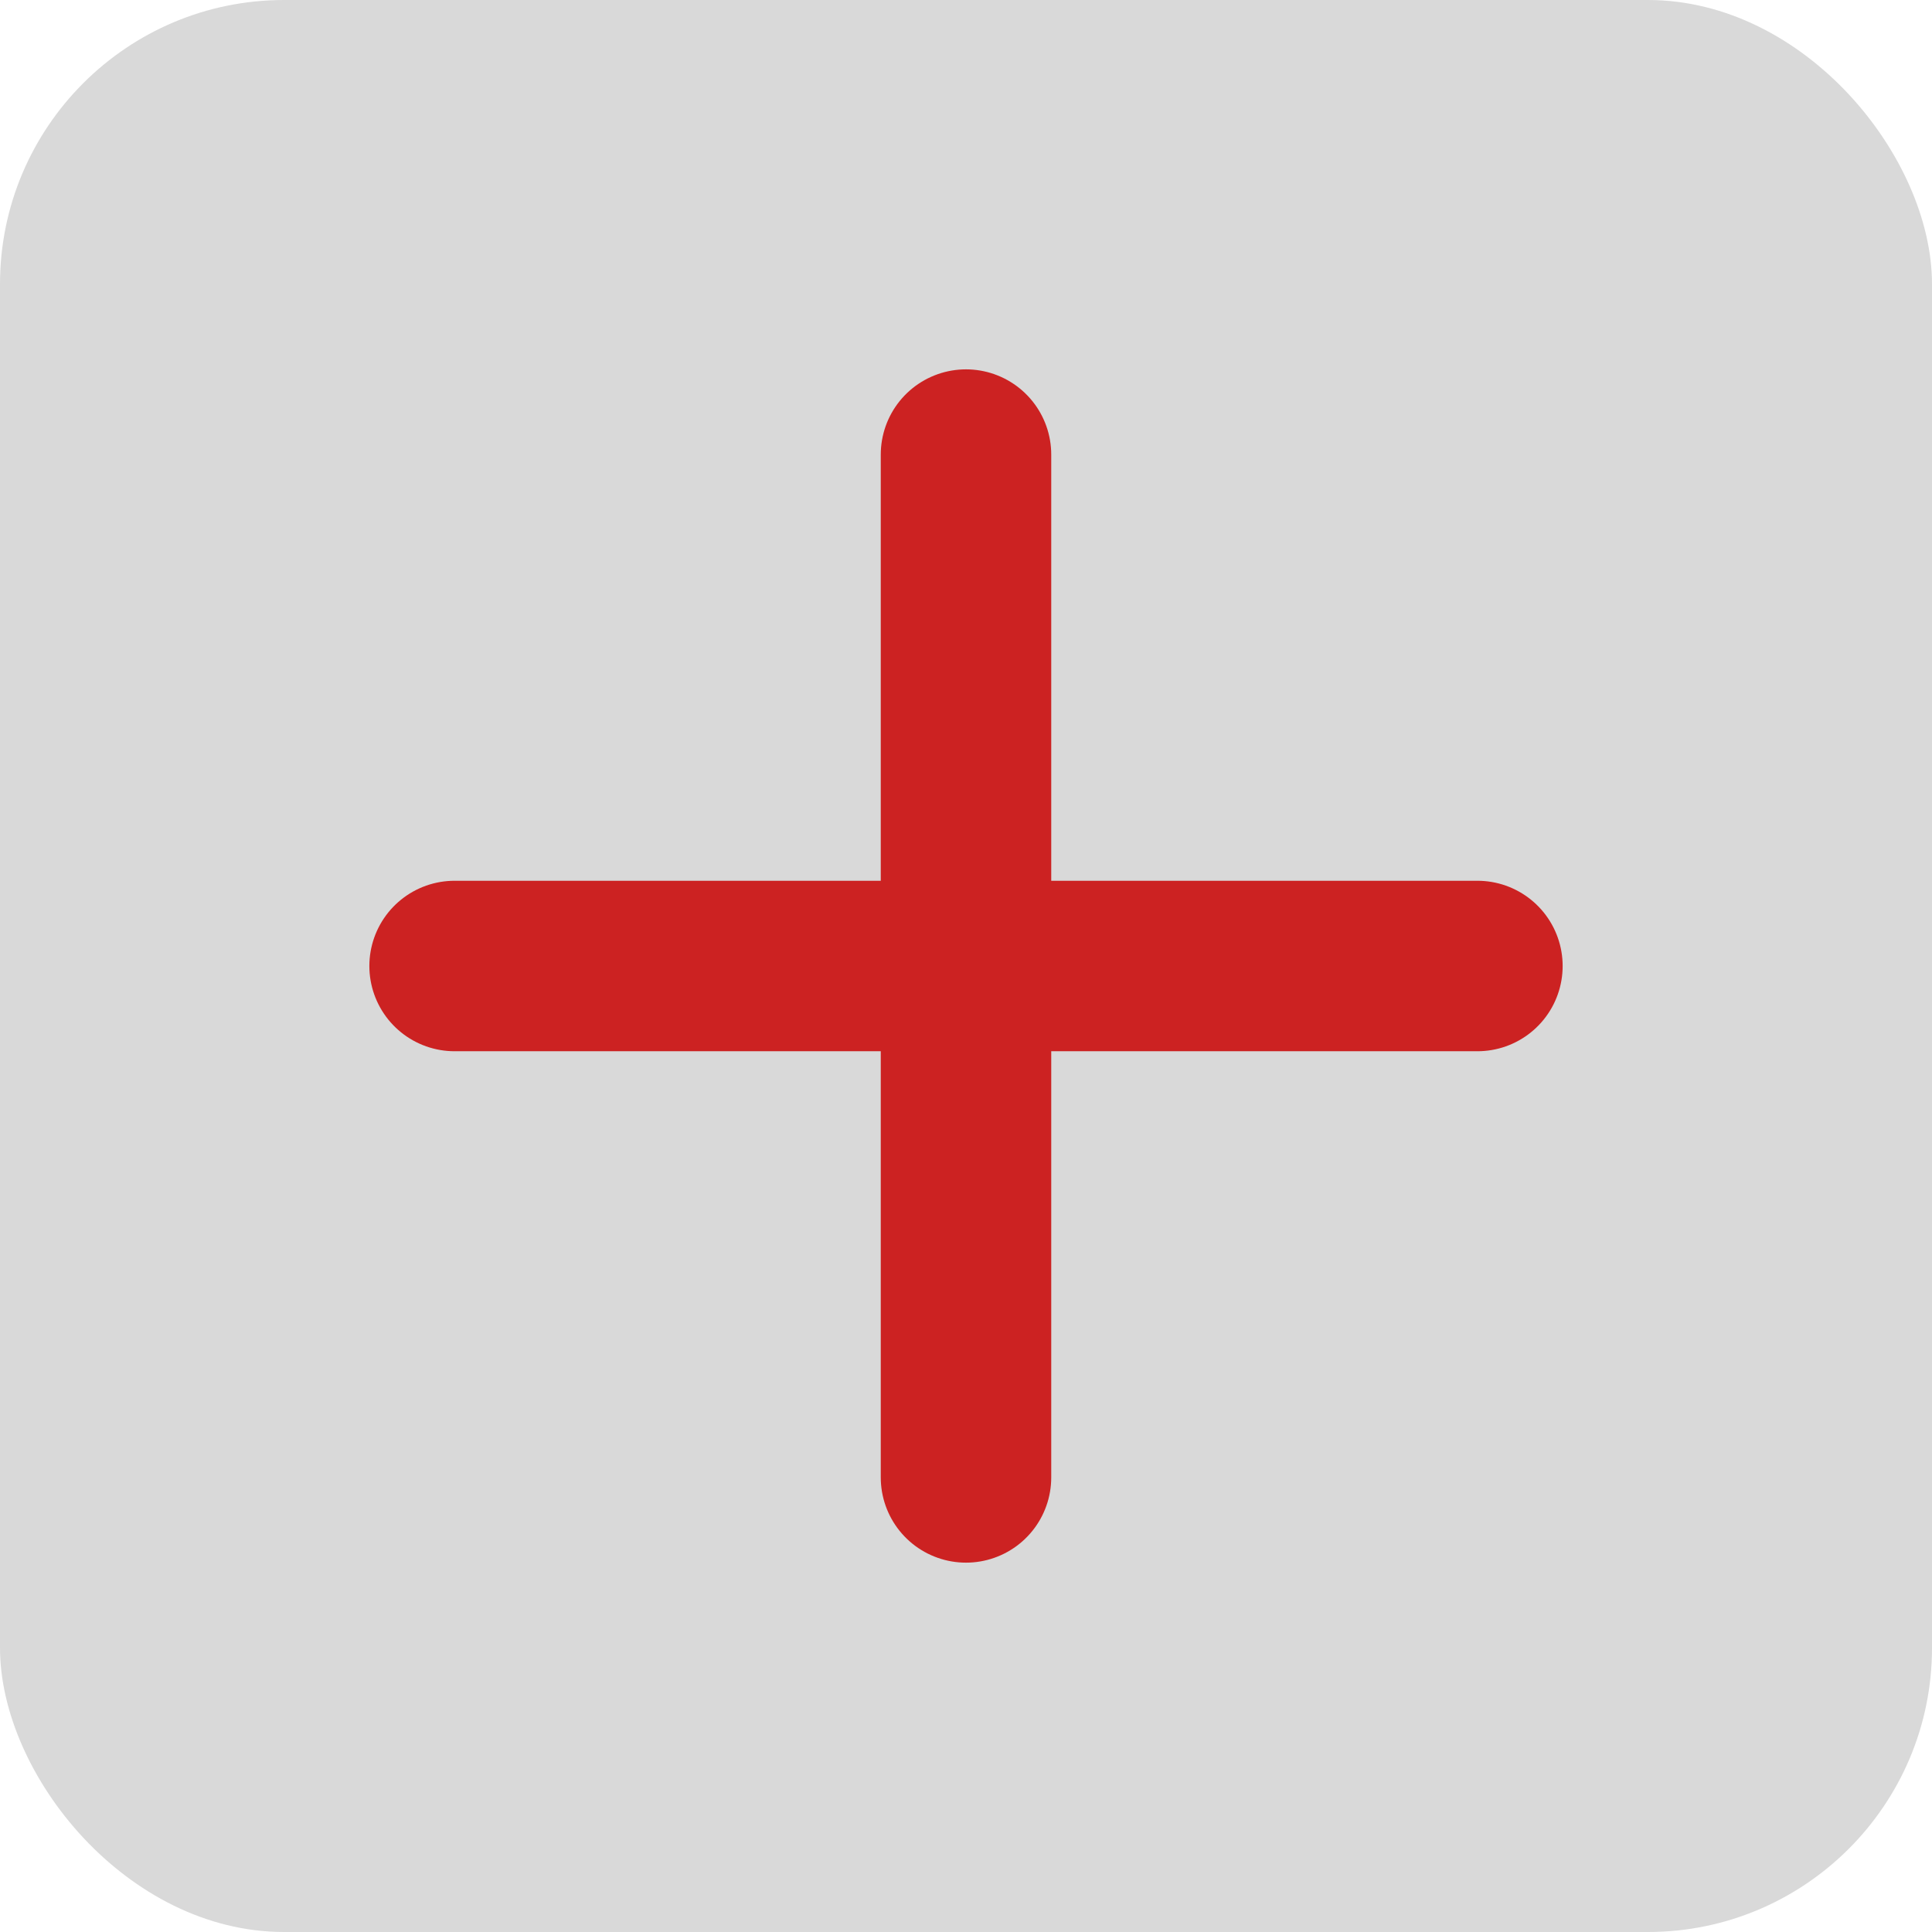 <svg width="34" height="34" viewBox="0 0 34 34" fill="none" xmlns="http://www.w3.org/2000/svg">
<rect width="34" height="34" rx="5" fill="#D9D9D9"/>
<path d="M17 8V26" stroke="#CC2222" stroke-width="3" stroke-linecap="round"/>
<path d="M8 17L26 17" stroke="#CC2222" stroke-width="3" stroke-linecap="round"/>
</svg>
